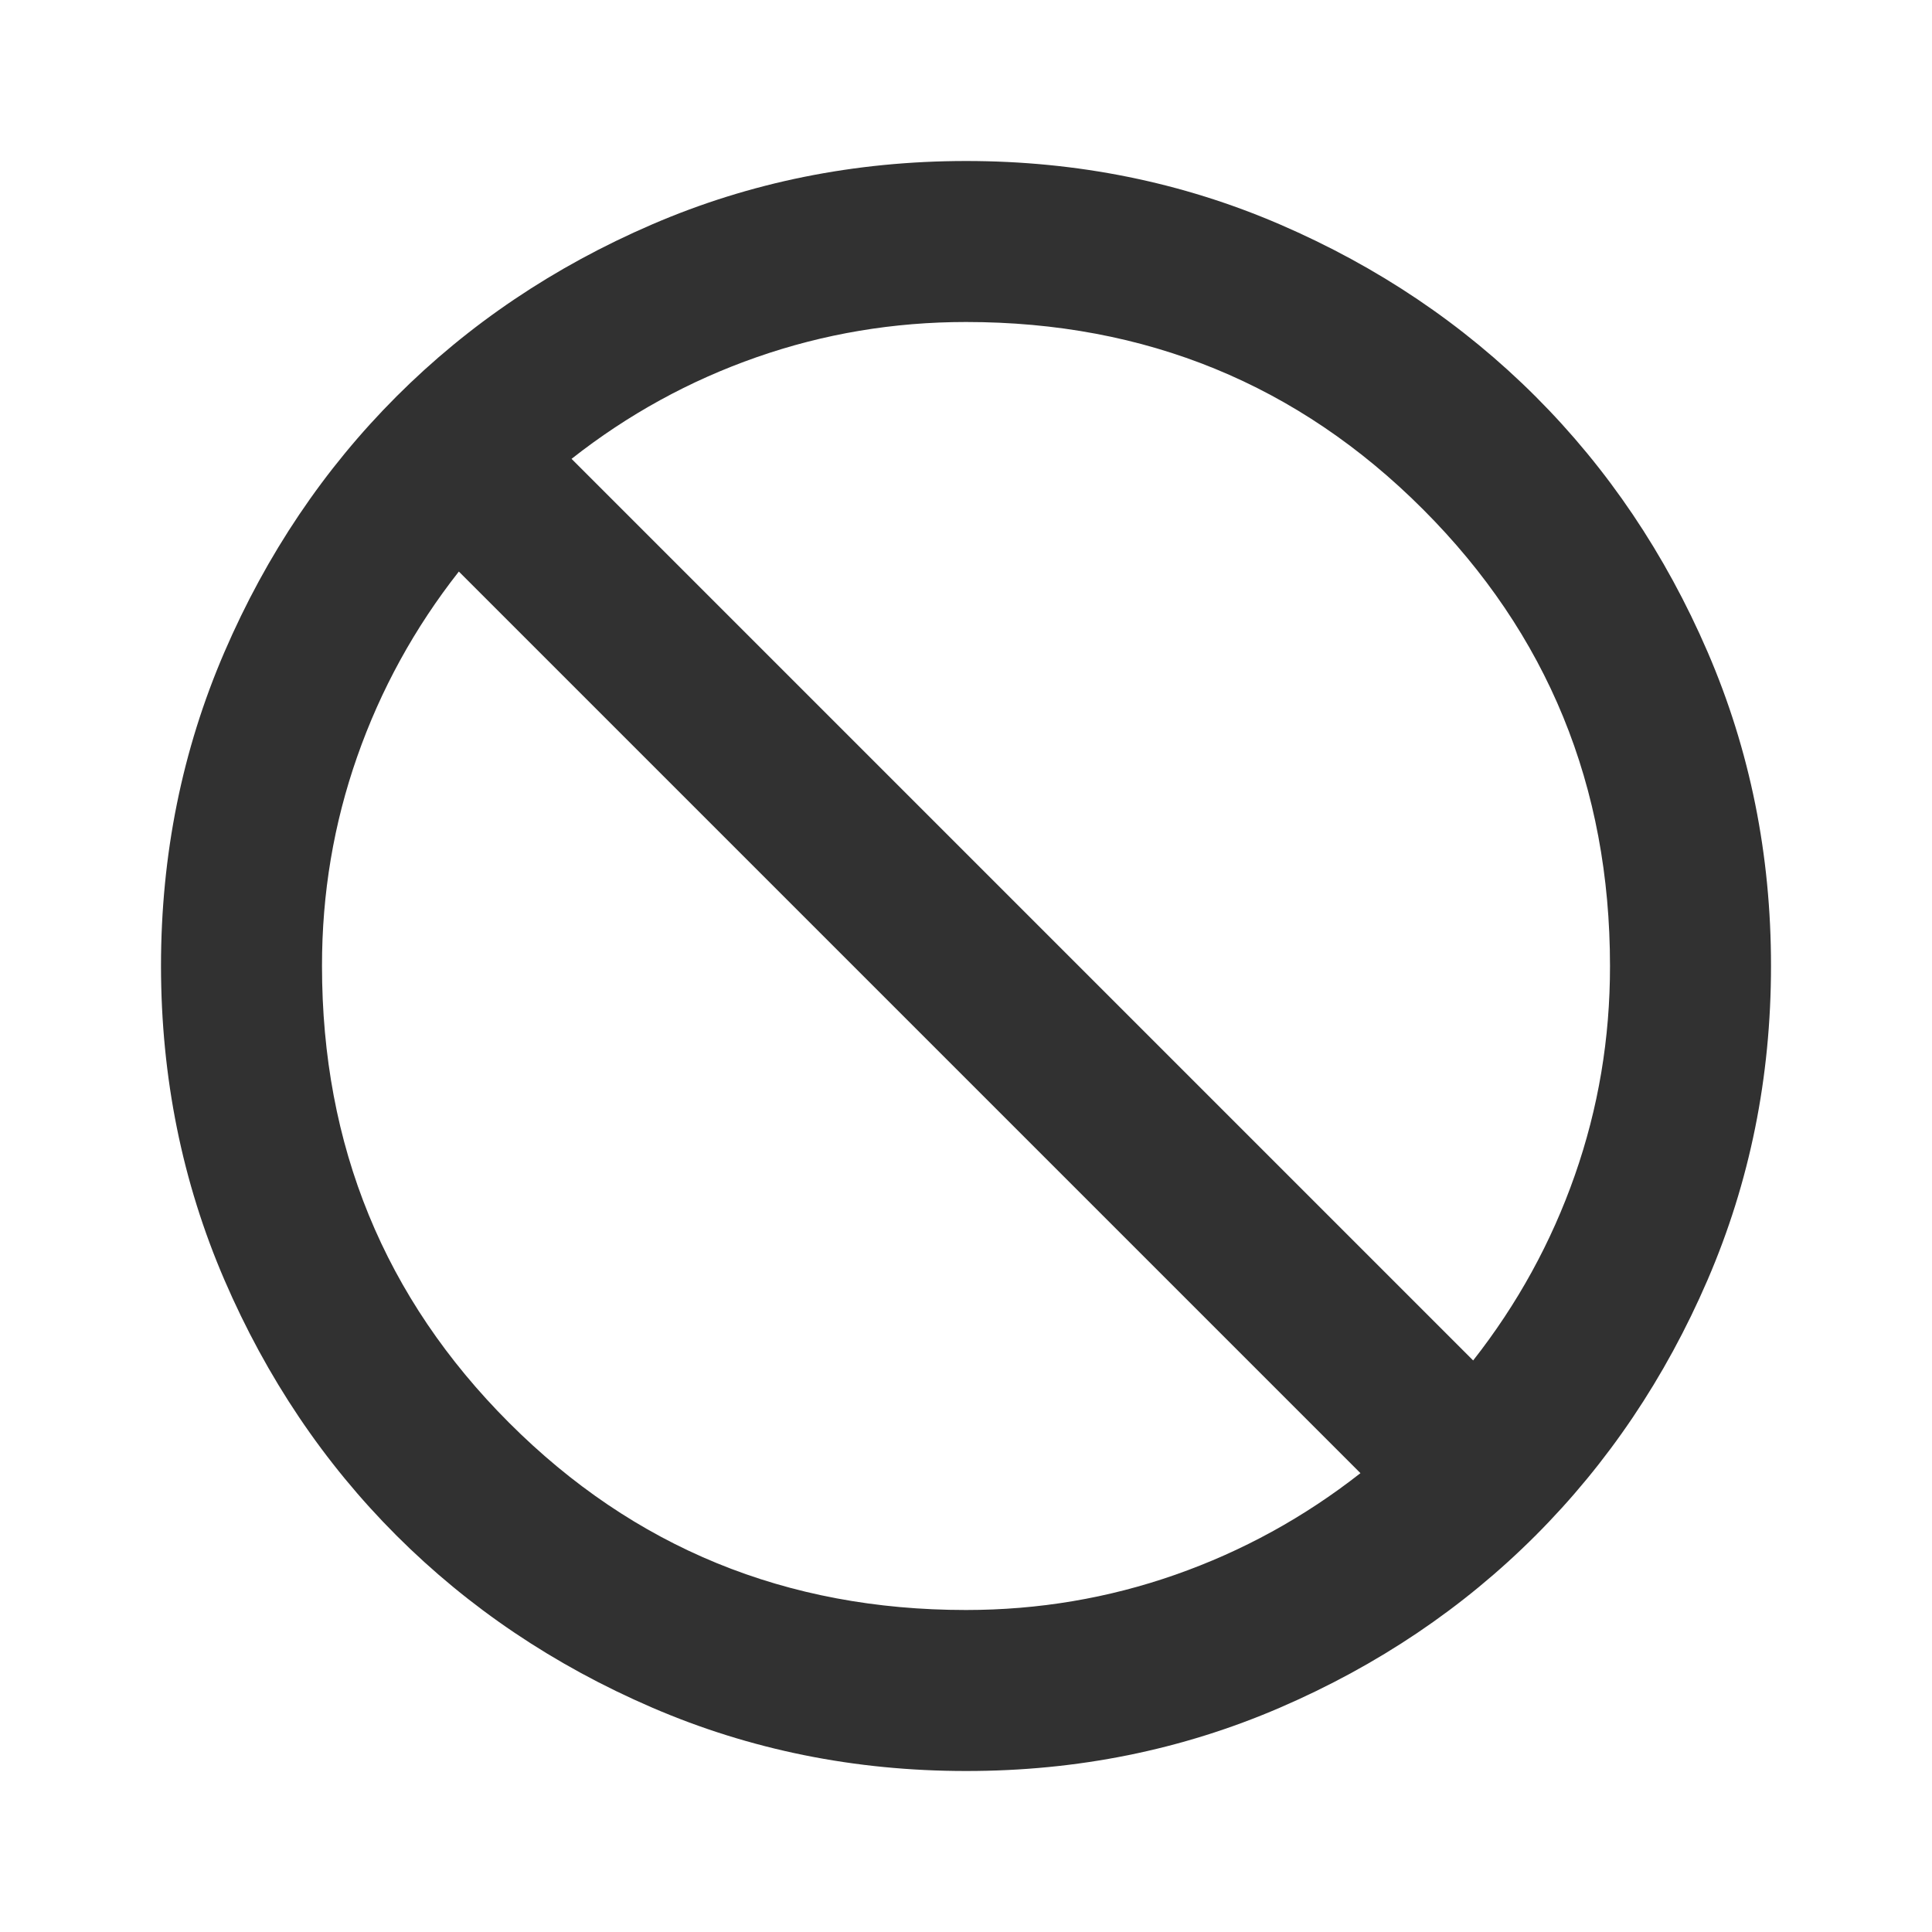 <svg width="24" height="24" viewBox="0 0 24 24" fill="none" xmlns="http://www.w3.org/2000/svg">
<path d="M12 22C10.617 22 9.317 21.737 8.1 21.212C6.883 20.687 5.825 19.974 4.925 19.075C4.025 18.175 3.313 17.117 2.788 15.9C2.263 14.683 2.001 13.383 2 12C2 10.617 2.263 9.317 2.788 8.1C3.313 6.883 4.026 5.825 4.925 4.925C5.825 4.025 6.883 3.313 8.1 2.788C9.317 2.263 10.617 2.001 12 2C13.383 2 14.683 2.263 15.9 2.788C17.117 3.313 18.175 4.026 19.075 4.925C19.975 5.825 20.688 6.883 21.213 8.1C21.738 9.317 22.001 10.617 22 12C22 13.383 21.737 14.683 21.212 15.9C20.687 17.117 19.974 18.175 19.075 19.075C18.175 19.975 17.117 20.688 15.9 21.213C14.683 21.738 13.383 22.001 12 22ZM12 20C12.9 20 13.767 19.854 14.6 19.562C15.433 19.27 16.2 18.849 16.9 18.3L5.7 7.1C5.15 7.8 4.729 8.567 4.437 9.4C4.145 10.233 3.999 11.1 4 12C4 14.233 4.775 16.125 6.325 17.675C7.875 19.225 9.767 20 12 20ZM18.3 16.9C18.85 16.2 19.271 15.433 19.563 14.6C19.855 13.767 20.001 12.9 20 12C20 9.767 19.225 7.875 17.675 6.325C16.125 4.775 14.233 4 12 4C11.1 4 10.233 4.146 9.4 4.437C8.567 4.728 7.8 5.149 7.1 5.7L18.3 16.9Z" fill="#313131"/>
</svg>
